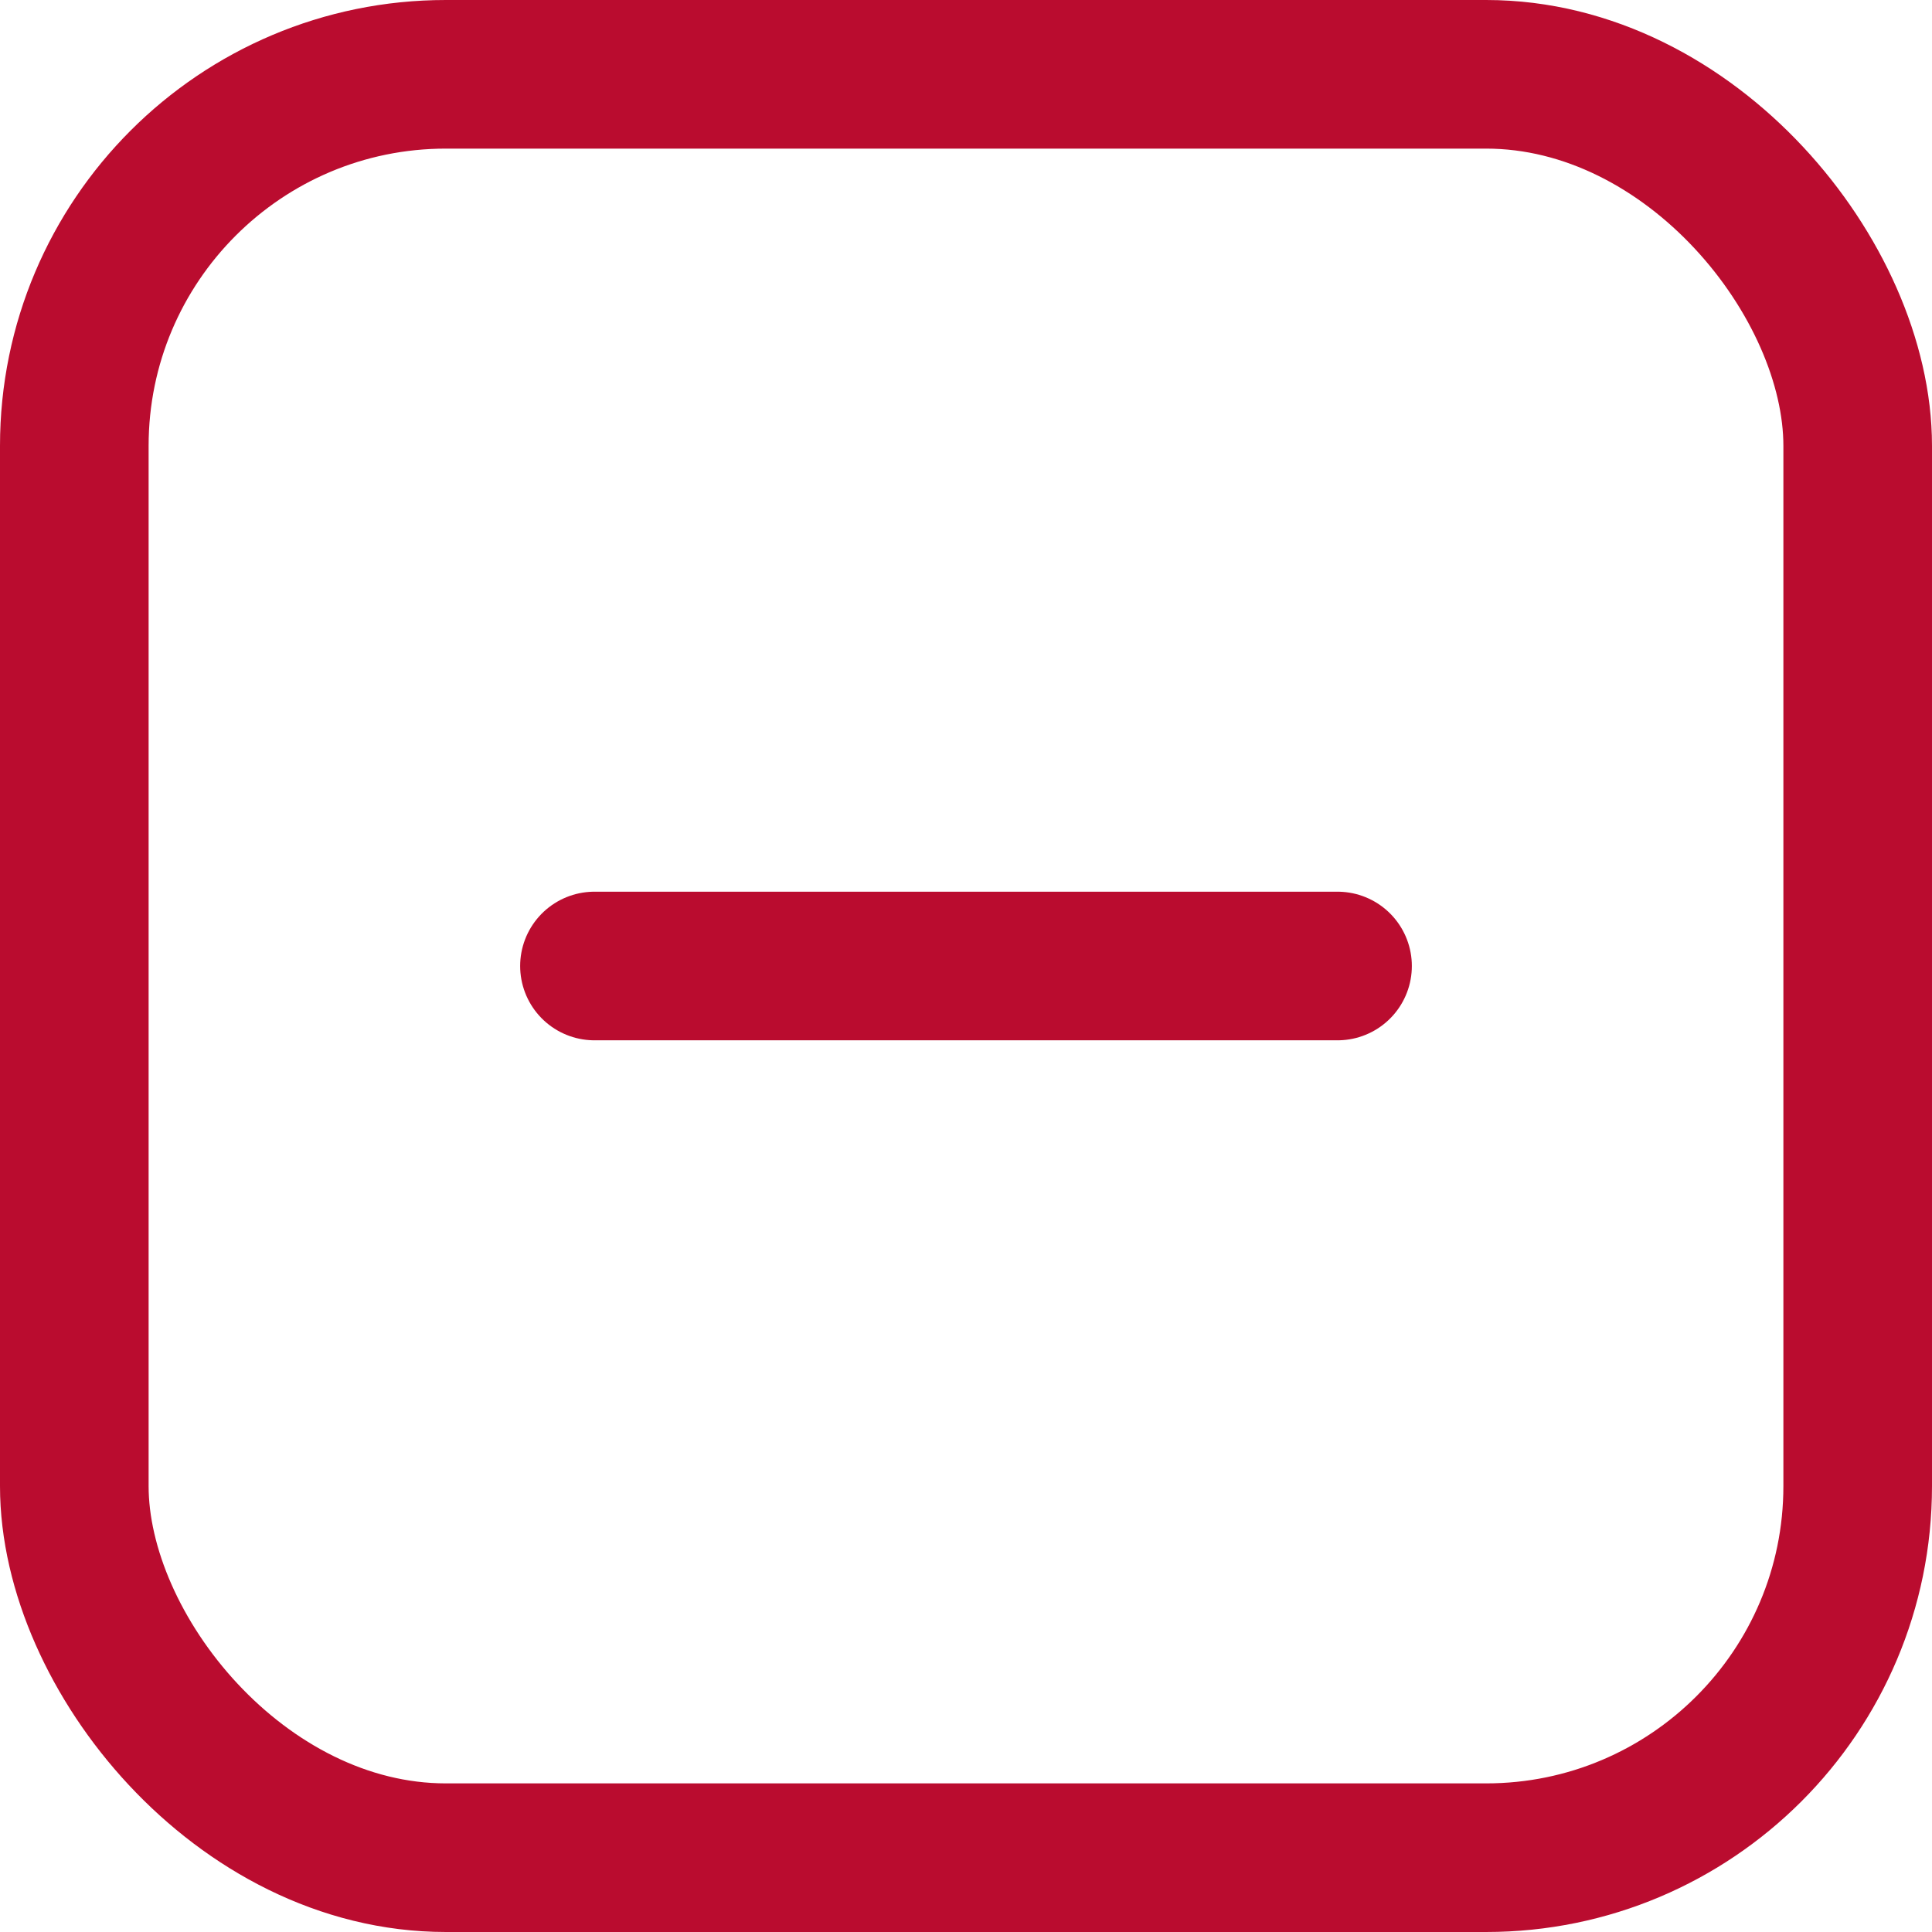 <svg width="13" height="13" fill="none" xmlns="http://www.w3.org/2000/svg"><rect x=".5" y=".5" width="12" height="12" rx="2.5" stroke="#BA0C2F"/><path d="M4 6.5h5" stroke="#BA0C2F" stroke-linecap="round" stroke-linejoin="round"/></svg>